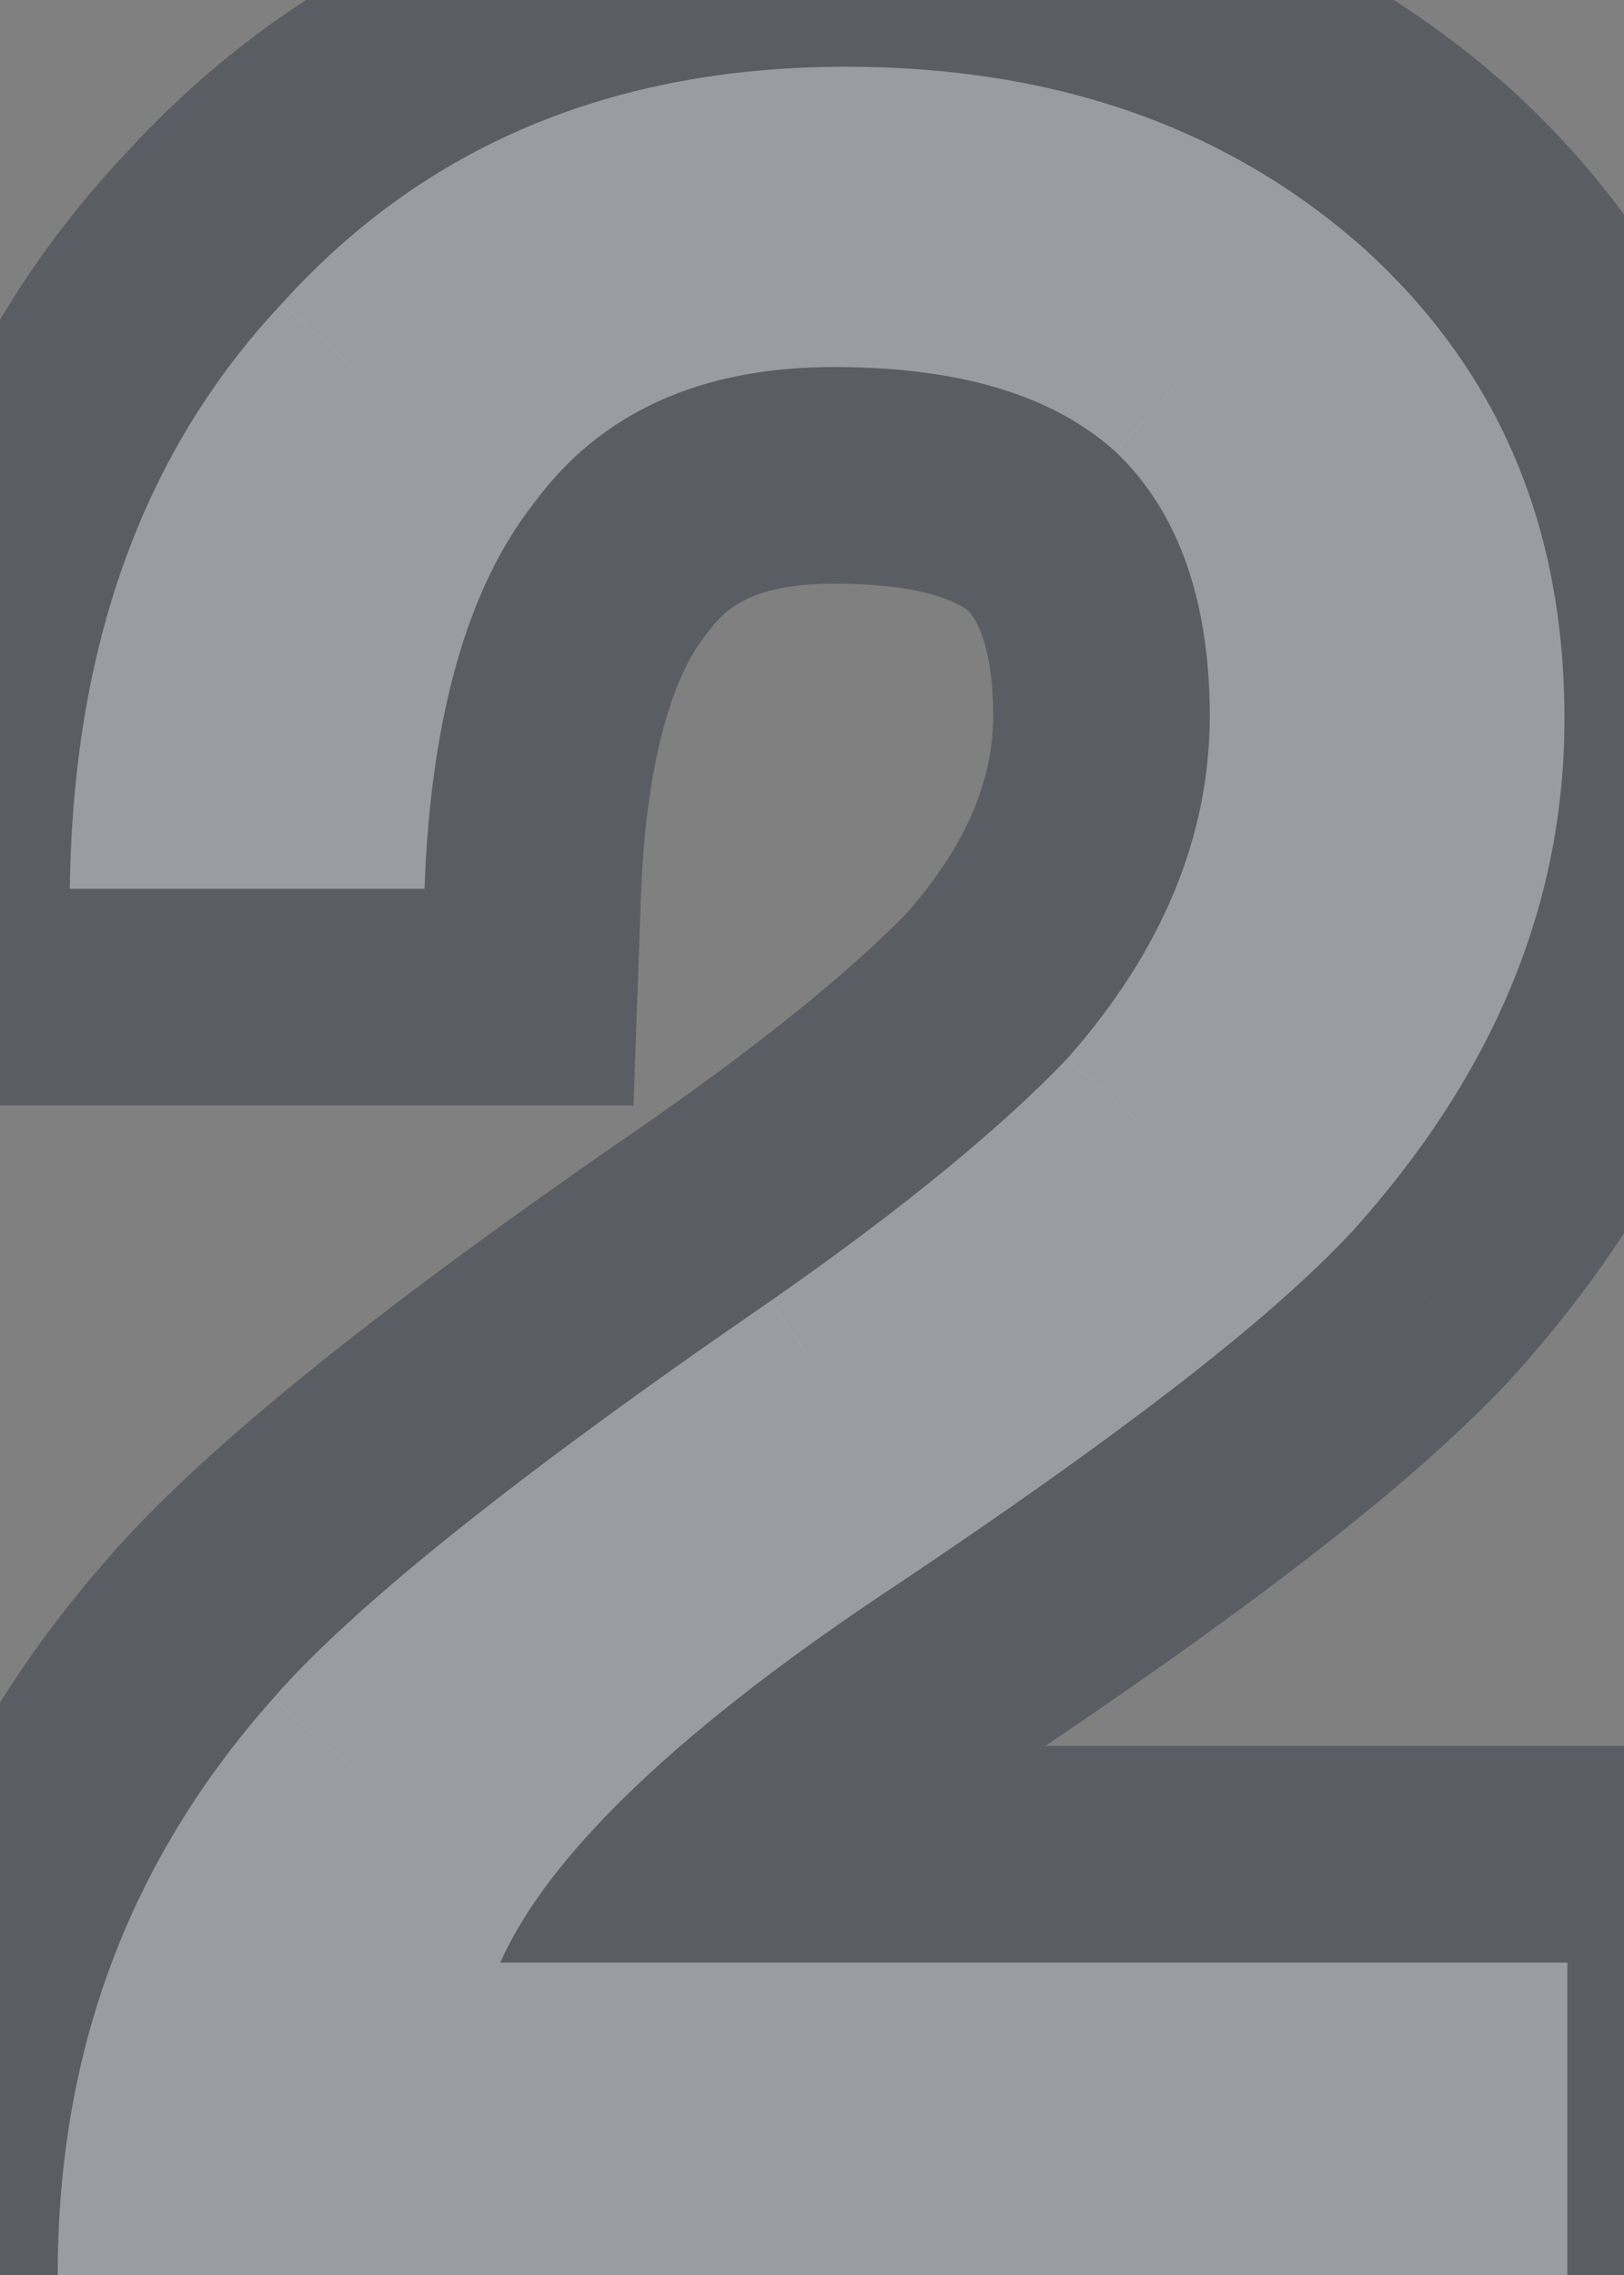 <svg width="15" height="21" viewBox="0 0 15 21" fill="none" xmlns="http://www.w3.org/2000/svg">
<rect x="0" y="0" width="15" height="21" fill="#808080" stroke="none"/>
<mask id="path-1-outside-1_128_1887" maskUnits="userSpaceOnUse" x="-2" y="-2" width="19" height="25" fill="black">
<rect fill="white" x="-2" y="-2" width="19" height="25"/>
<path d="M7.813 0.616C5.657 0.616 3.921 1.344 2.605 2.8C1.317 4.172 0.673 5.964 0.645 8.204H3.921C3.977 6.636 4.313 5.432 4.929 4.648C5.545 3.808 6.469 3.388 7.701 3.388C8.849 3.388 9.717 3.64 10.306 4.172C10.866 4.704 11.174 5.516 11.174 6.608C11.174 7.728 10.726 8.792 9.857 9.772C9.297 10.36 8.401 11.116 7.113 12.012C4.789 13.608 3.249 14.84 2.521 15.68C1.177 17.192 0.533 18.956 0.533 21H14.477V18.116H4.621C5.069 17.108 6.301 15.932 8.345 14.588C10.306 13.272 11.706 12.208 12.489 11.368C13.777 9.94 14.45 8.372 14.45 6.636C14.45 4.844 13.834 3.416 12.601 2.296C11.341 1.176 9.745 0.616 7.813 0.616Z"/>
</mask>
<path d="M7.813 0.616C5.657 0.616 3.921 1.344 2.605 2.8C1.317 4.172 0.673 5.964 0.645 8.204H3.921C3.977 6.636 4.313 5.432 4.929 4.648C5.545 3.808 6.469 3.388 7.701 3.388C8.849 3.388 9.717 3.64 10.306 4.172C10.866 4.704 11.174 5.516 11.174 6.608C11.174 7.728 10.726 8.792 9.857 9.772C9.297 10.36 8.401 11.116 7.113 12.012C4.789 13.608 3.249 14.84 2.521 15.68C1.177 17.192 0.533 18.956 0.533 21H14.477V18.116H4.621C5.069 17.108 6.301 15.932 8.345 14.588C10.306 13.272 11.706 12.208 12.489 11.368C13.777 9.94 14.45 8.372 14.45 6.636C14.45 4.844 13.834 3.416 12.601 2.296C11.341 1.176 9.745 0.616 7.813 0.616Z" fill="white"/>
<path d="M2.605 2.8L4.064 4.169L4.077 4.155L4.089 4.141L2.605 2.8ZM0.645 8.204L-1.354 8.179L-1.38 10.204H0.645V8.204ZM3.921 8.204V10.204H5.851L5.92 8.275L3.921 8.204ZM4.929 4.648L6.502 5.884L6.523 5.858L6.542 5.831L4.929 4.648ZM10.306 4.172L11.683 2.722L11.665 2.705L11.647 2.689L10.306 4.172ZM9.857 9.772L11.306 11.151L11.331 11.125L11.355 11.098L9.857 9.772ZM7.113 12.012L8.246 13.661L8.256 13.654L7.113 12.012ZM2.521 15.68L4.016 17.009L4.025 16.999L4.033 16.99L2.521 15.68ZM0.533 21H-1.467V23H0.533V21ZM14.477 21V23H16.477V21H14.477ZM14.477 18.116H16.477V16.116H14.477V18.116ZM4.621 18.116L2.794 17.304L1.544 20.116H4.621V18.116ZM8.345 14.588L9.444 16.259L9.452 16.254L9.46 16.248L8.345 14.588ZM12.489 11.368L13.952 12.733L13.963 12.72L13.975 12.707L12.489 11.368ZM12.601 2.296L13.947 0.816L13.938 0.809L13.93 0.801L12.601 2.296ZM7.813 -1.384C5.154 -1.384 2.857 -0.461 1.122 1.459L4.089 4.141C4.986 3.149 6.161 2.616 7.813 2.616V-1.384ZM1.147 1.431C-0.55 3.239 -1.321 5.547 -1.354 8.179L2.645 8.229C2.668 6.381 3.185 5.105 4.064 4.169L1.147 1.431ZM0.645 10.204H3.921V6.204H0.645V10.204ZM5.92 8.275C5.97 6.894 6.264 6.187 6.502 5.884L3.357 3.412C2.363 4.677 1.985 6.378 1.923 8.133L5.92 8.275ZM6.542 5.831C6.71 5.602 6.975 5.388 7.701 5.388V1.388C5.964 1.388 4.381 2.014 3.317 3.465L6.542 5.831ZM7.701 5.388C8.598 5.388 8.891 5.59 8.964 5.655L11.647 2.689C10.544 1.69 9.101 1.388 7.701 1.388V5.388ZM8.928 5.622C8.977 5.668 9.173 5.884 9.173 6.608H13.174C13.174 5.148 12.754 3.74 11.683 2.722L8.928 5.622ZM9.173 6.608C9.173 7.15 8.969 7.759 8.36 8.446L11.355 11.098C12.482 9.825 13.174 8.306 13.174 6.608H9.173ZM8.409 8.393C7.976 8.848 7.197 9.517 5.971 10.37L8.256 13.654C9.606 12.715 10.619 11.872 11.306 11.151L8.409 8.393ZM5.981 10.363C3.665 11.954 1.926 13.314 1.01 14.37L4.033 16.99C4.573 16.366 5.914 15.262 8.246 13.661L5.981 10.363ZM1.027 14.351C-0.657 16.245 -1.467 18.488 -1.467 21H2.533C2.533 19.424 3.012 18.139 4.016 17.009L1.027 14.351ZM0.533 23H14.477V19H0.533V23ZM16.477 21V18.116H12.477V21H16.477ZM14.477 16.116H4.621V20.116H14.477V16.116ZM6.449 18.928C6.642 18.494 7.425 17.587 9.444 16.259L7.247 12.917C5.178 14.277 3.497 15.723 2.794 17.304L6.449 18.928ZM9.46 16.248C11.419 14.934 12.994 13.758 13.952 12.733L11.027 10.003C10.417 10.658 9.192 11.61 7.231 12.928L9.46 16.248ZM13.975 12.707C15.537 10.975 16.45 8.946 16.45 6.636H12.45C12.45 7.798 12.018 8.905 11.004 10.028L13.975 12.707ZM16.45 6.636C16.45 4.318 15.623 2.34 13.947 0.816L11.256 3.776C12.044 4.492 12.45 5.37 12.45 6.636H16.45ZM13.93 0.801C12.251 -0.692 10.159 -1.384 7.813 -1.384V2.616C9.332 2.616 10.432 3.044 11.273 3.791L13.93 0.801Z" fill="#353D49" fill-opacity="0.5" mask="url(#path-1-outside-1_128_1887)"/>
</svg>
